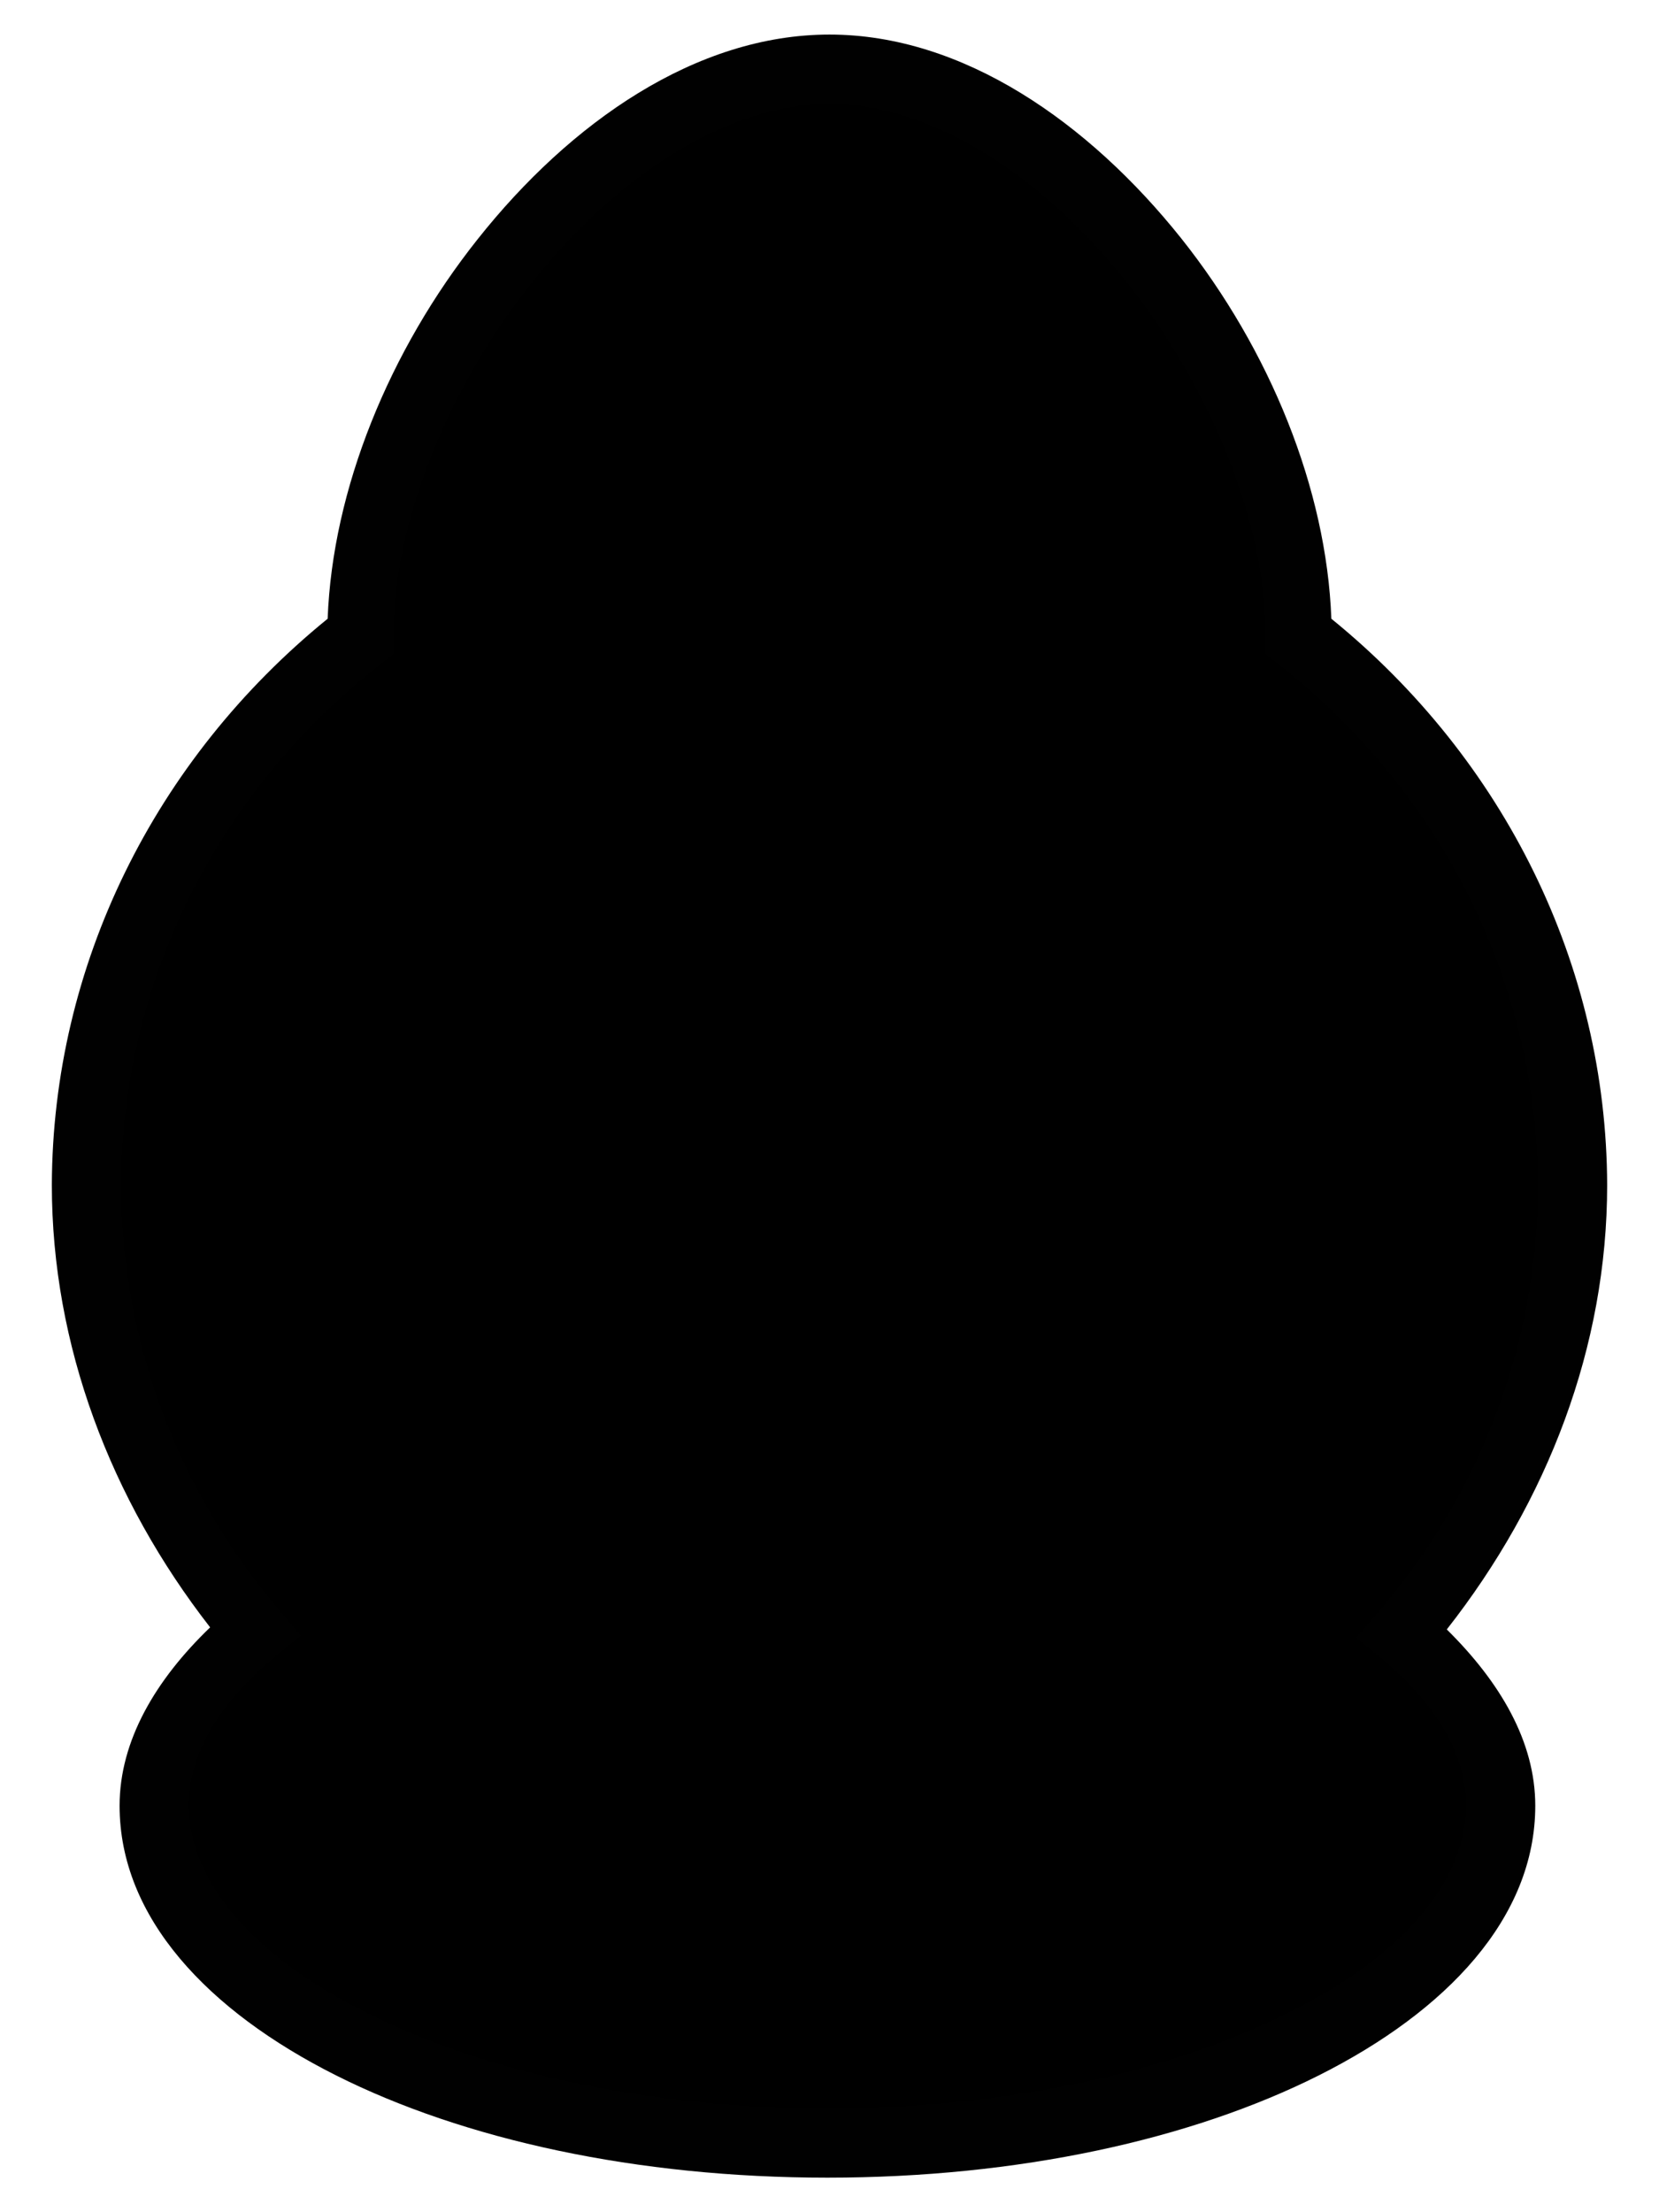 <svg xmlns="http://www.w3.org/2000/svg" viewBox="0 0 24 32">
  <path d="M21.71 26.12A9.74 4.88 0 0 1 11.97 31 9.74 4.88 0 0 1 2.23 26.12a9.74 4.88 0 0 1 9.74-4.88 9.74 4.88 0 0 1 9.74 4.88z" fill="currentColor"/>
  <path d="M22.75 17.14A10.75 10.27 0 0 1 12 27.41 10.75 10.27 0 0 1 1.25 17.14 10.75 10.27 0 0 1 12 6.88 10.75 10.27 0 0 1 22.75 17.14Z"/>
  <path d="m7.21 16.42 9.58 0-1.34 7.87-6.89 0z" fill="currentColor"/>
  <path d="m9.73 18.49 4.54 0-0.64 3.73-3.27 0z"/>
  <path d="m12 1c4.17 0 8.35 6.91 6.26 10.36-2.09 3.45-10.44 3.45-12.52 0C3.65 7.91 7.83 1 12 1Z" fill="currentColor"/>
  <path d="m8.46 9.2c0 0.41 0.09 0.8 0.29 1.12 1.09 1.8 5.43 1.8 6.51 0 0.2-0.33 0.28-0.71 0.29-1.12-1.87 1.19-5.21 1.19-7.09 0z"/>
  <path fill="#010101" d="M12 0.5C10.07 0.5 8.25 1.77 6.91 3.46 5.63 5.07 4.81 7.08 4.74 8.95 2.23 10.99 0.76 13.97 0.75 17.14l0 0c0 2.32 0.85 4.55 2.29 6.4-0.79 0.76-1.31 1.64-1.31 2.58l0 0c0 1.62 1.28 2.97 3.13 3.9 1.85 0.93 4.35 1.48 7.11 1.48 2.76 0 5.26-0.55 7.11-1.48 1.85-0.93 3.13-2.28 3.13-3.9l0 0c0-0.93-0.51-1.79-1.28-2.55 1.46-1.86 2.32-4.09 2.32-6.43l0 0C23.24 13.97 21.77 10.99 19.26 8.95 19.19 7.07 18.37 5.06 17.09 3.45 15.75 1.77 13.93 0.5 12 0.5Zm0 1c1.48 0 3.09 1.05 4.3 2.58 1.22 1.53 2.02 3.5 2.01 5.13l0 0.25 0.19 0.15c2.37 1.86 3.74 4.62 3.75 7.54 0 2.24-0.81 4.42-2.3 6.16l-0.33 0.38 0.39 0.32c0.82 0.69 1.2 1.41 1.2 2.11 0 1.08-0.9 2.17-2.58 3C16.96 29.96 14.59 30.5 11.97 30.5 9.35 30.5 6.98 29.96 5.31 29.12 3.64 28.29 2.73 27.2 2.73 26.12l0 0c0-0.71 0.39-1.44 1.23-2.14l0.39-0.32-0.33-0.39C2.55 21.53 1.75 19.37 1.75 17.14l0 0c0.01-2.92 1.38-5.68 3.75-7.53L5.69 9.46 5.69 9.21C5.68 7.58 6.48 5.6 7.7 4.08 8.91 2.55 10.52 1.5 12 1.5Z"/>
</svg>
